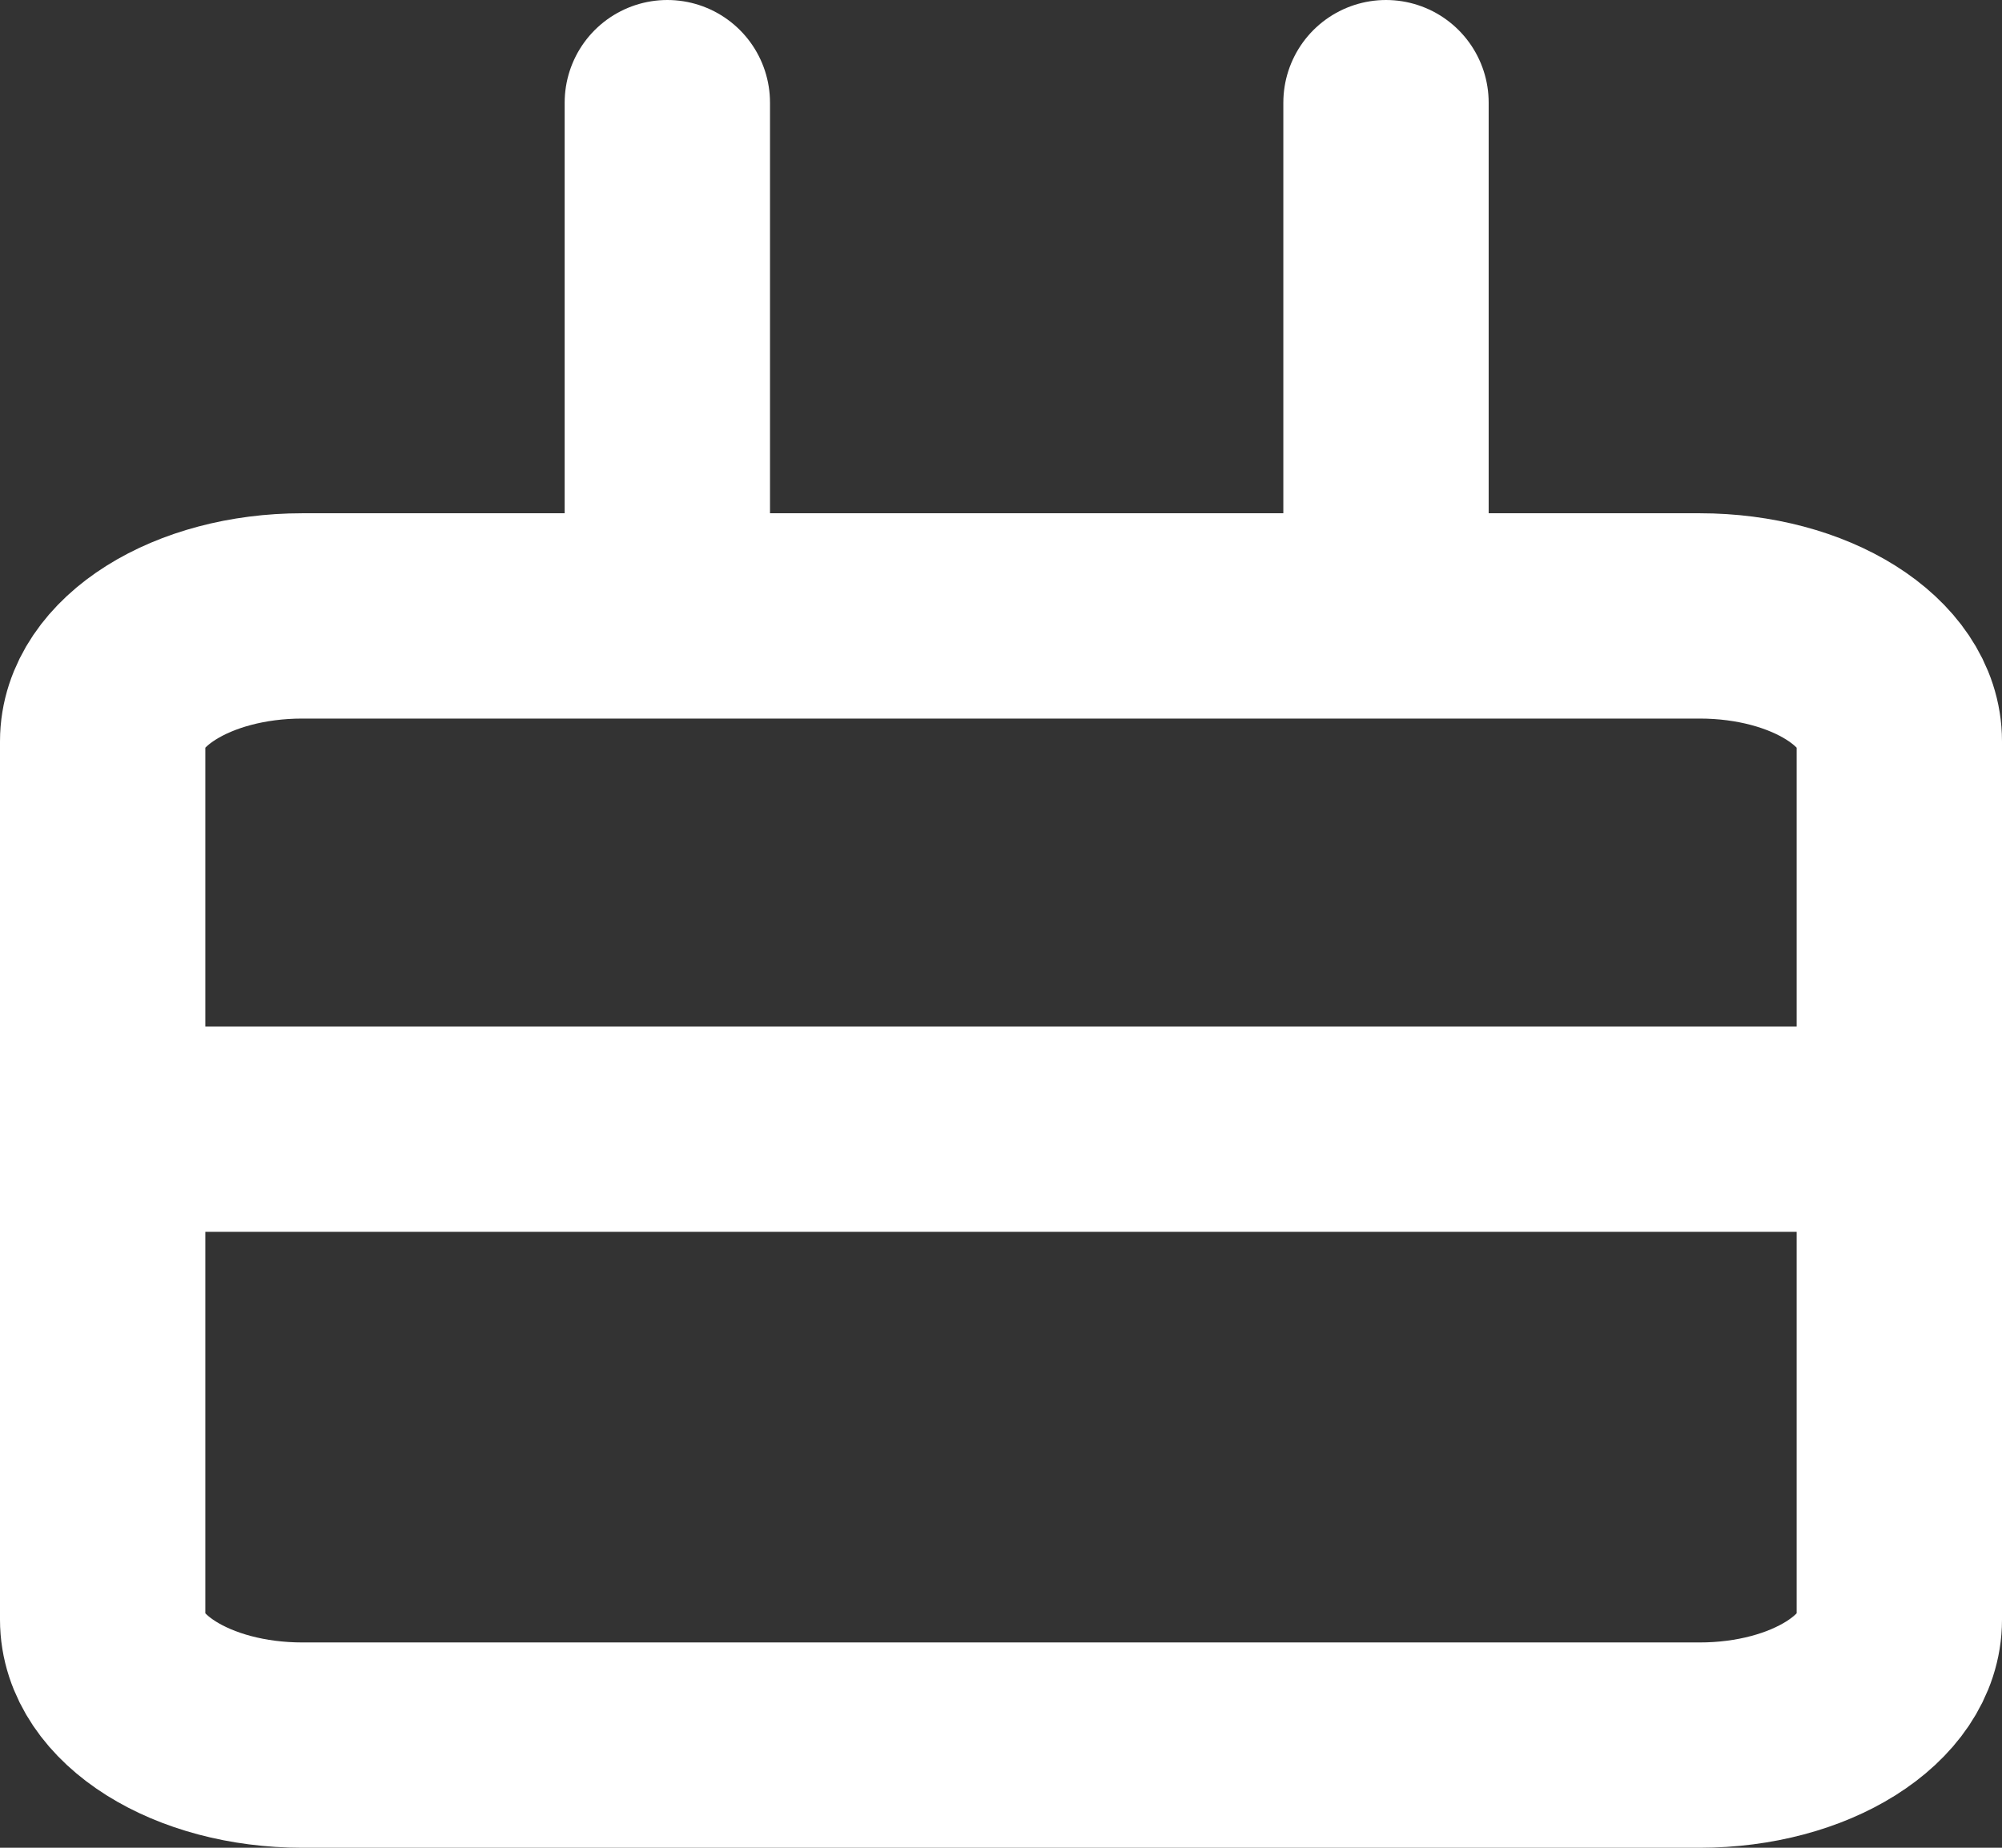 <svg xmlns="http://www.w3.org/2000/svg" width="19.5" height="18" viewBox="0 0 19.5 18">
  <rect x="0" y="0" width="19.5" height="18" fill="#333333" stroke="none"/>
  <g id="Calendar_Icon" data-name="Calendar Icon" transform="translate(1 1)">
    <path id="Path_87" data-name="Path 87" d="M6.444,6H20.056C21.129,6,22,6.547,22,7.222v8.556C22,16.453,21.129,17,20.056,17H6.444C5.371,17,4.5,16.453,4.5,15.778V7.222C4.5,6.547,5.371,6,6.444,6Z" transform="translate(-4.5 -1)" fill="none" stroke="#fff" stroke-linecap="round" stroke-linejoin="round" stroke-width="2"/>
    <path id="Path_88" data-name="Path 88" d="M24,3V7.829" transform="translate(-11.5 -3)" fill="none" stroke="#fff" stroke-linecap="round" stroke-linejoin="round" stroke-width="2"/>
    <path id="Path_89" data-name="Path 89" d="M12,3V7.829" transform="translate(-6.5 -3)" fill="none" stroke="#fff" stroke-linecap="round" stroke-linejoin="round" stroke-width="2"/>
    <path id="Path_90" data-name="Path 90" d="M4.5,15H22" transform="translate(-4.5 -5)" fill="none" stroke="#fff" stroke-linecap="round" stroke-linejoin="round" stroke-width="2"/>
  </g>
</svg>
